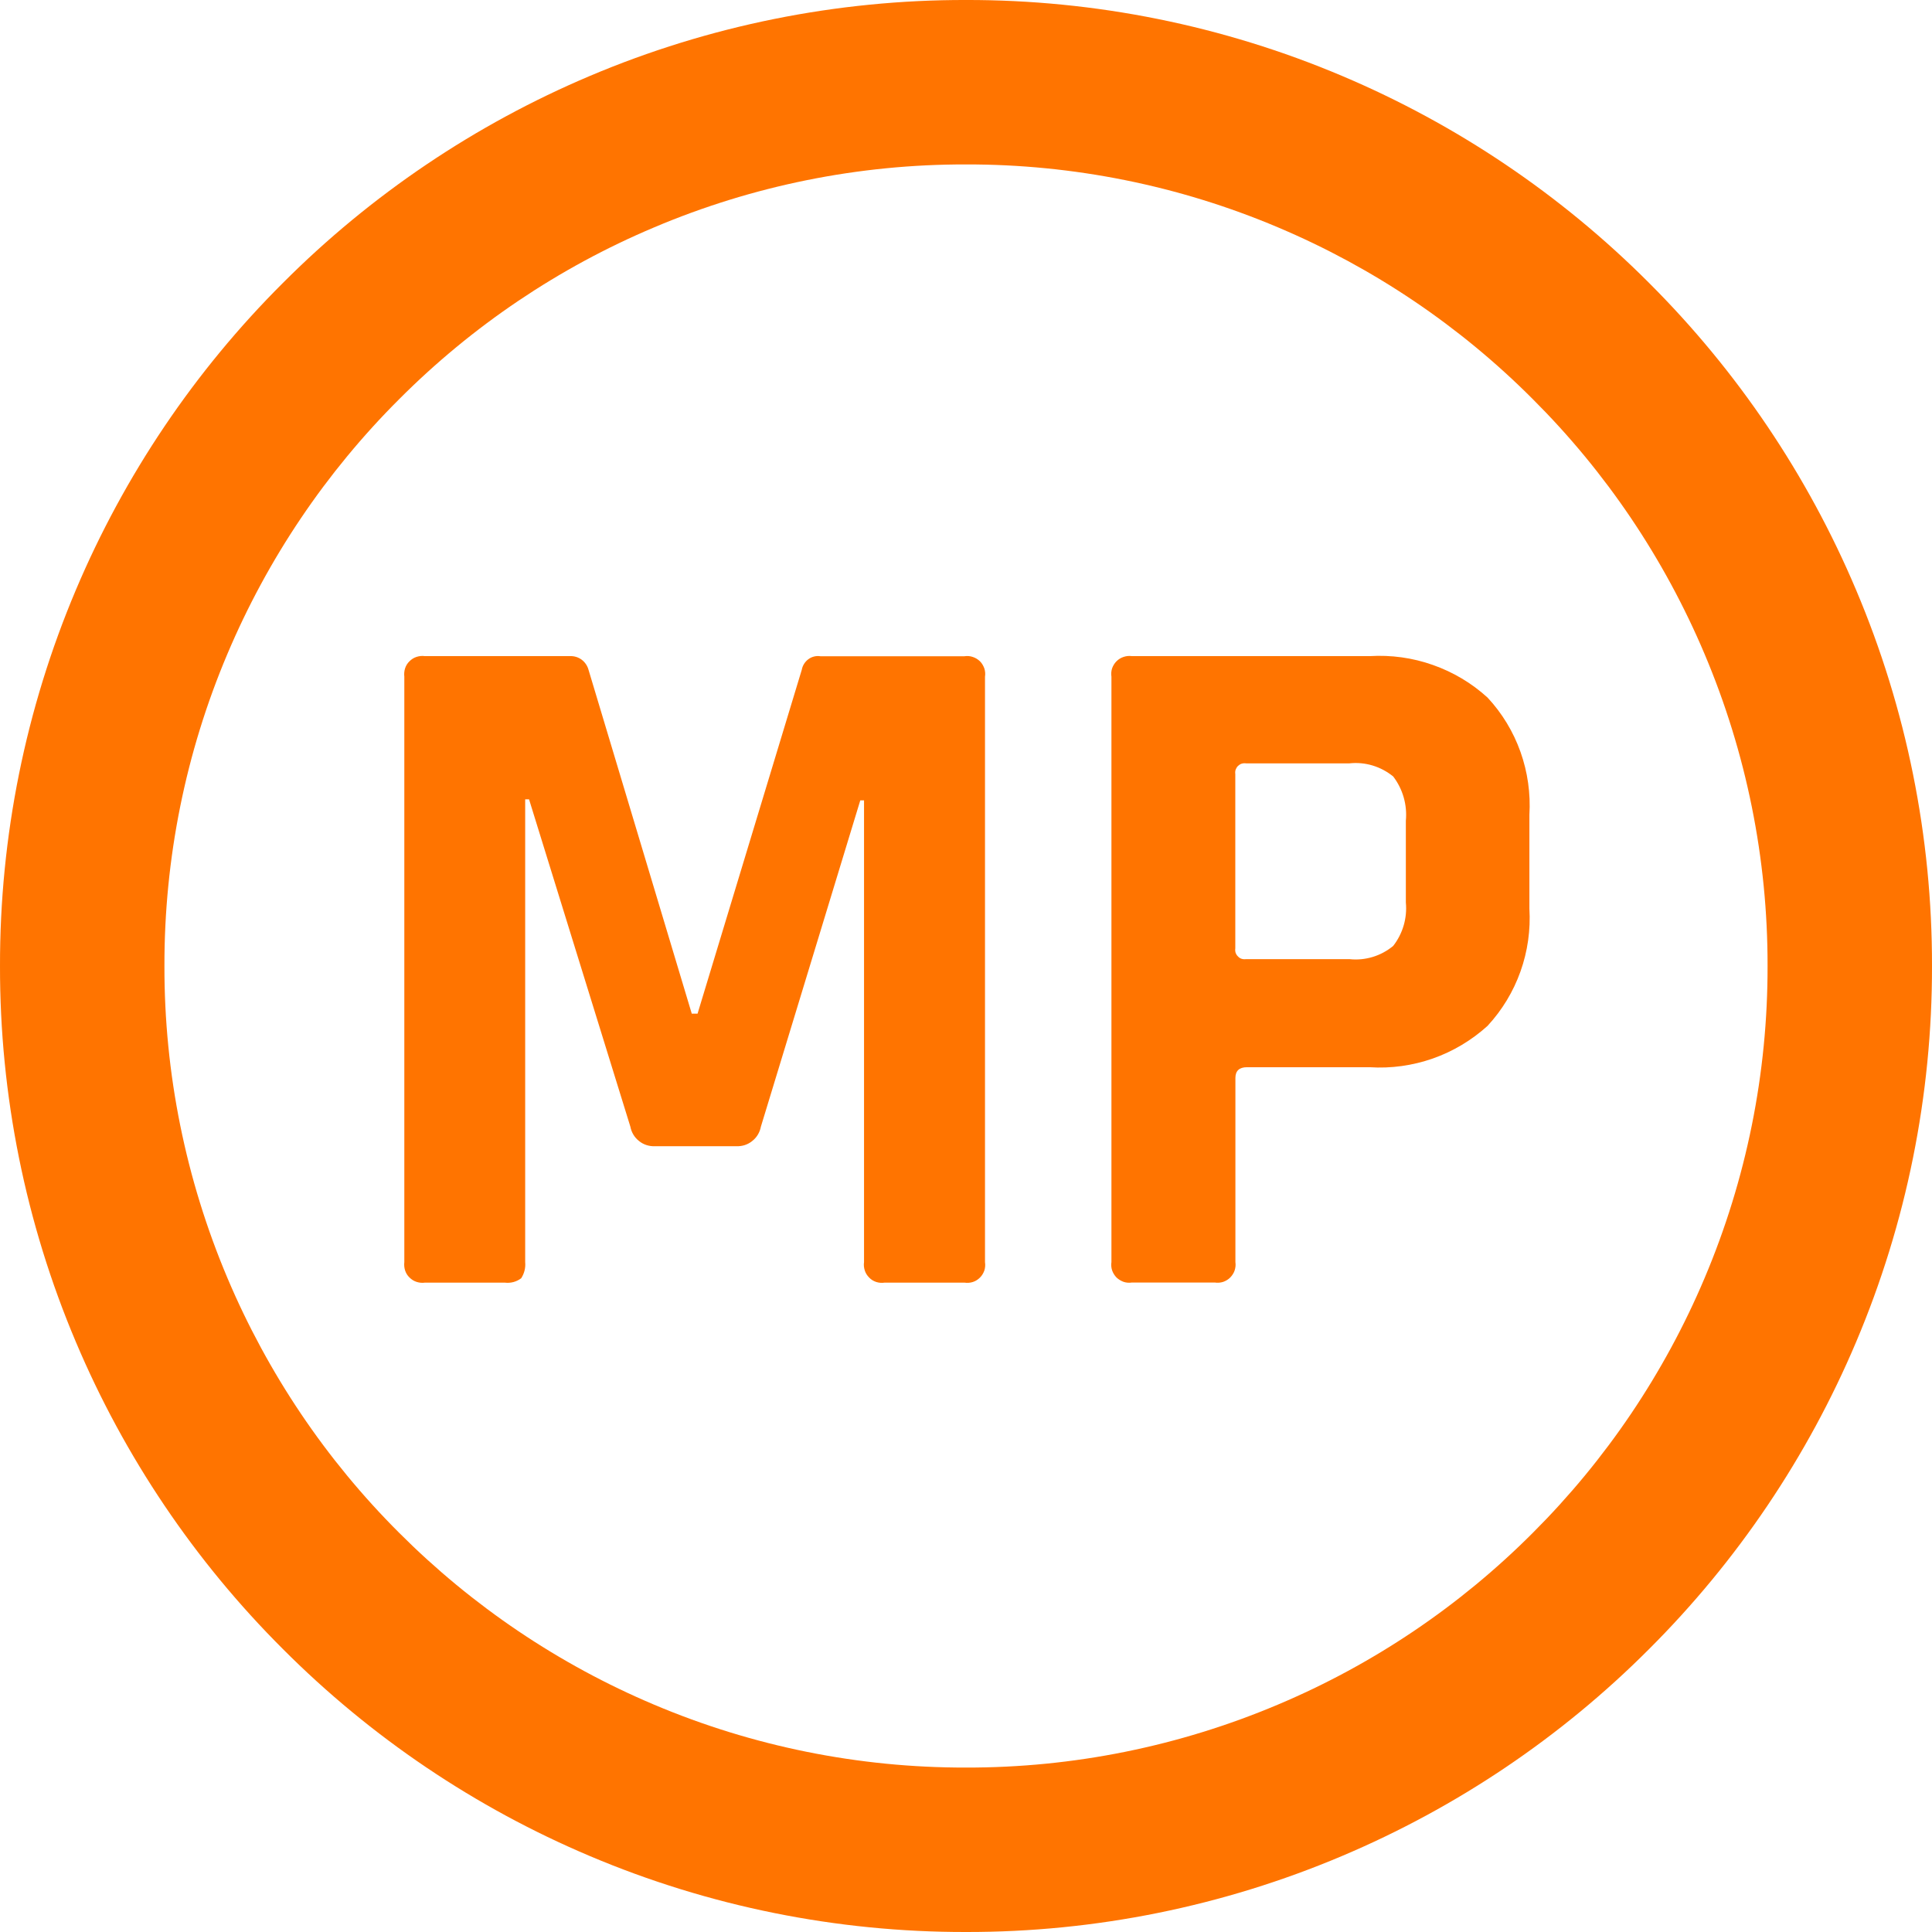 <svg width="18" height="18" viewBox="0 0 18 18" fill="none" xmlns="http://www.w3.org/2000/svg">
<path d="M7.643 6.114H8.986C9.012 6.11 9.039 6.112 9.064 6.121C9.089 6.129 9.111 6.143 9.13 6.161C9.149 6.18 9.162 6.203 9.171 6.228C9.179 6.253 9.181 6.279 9.177 6.305V11.759C9.181 11.785 9.179 11.812 9.171 11.837C9.162 11.862 9.149 11.884 9.13 11.903C9.111 11.922 9.089 11.936 9.064 11.944C9.039 11.952 9.012 11.954 8.986 11.95H8.242C8.216 11.954 8.189 11.952 8.164 11.944C8.139 11.936 8.116 11.922 8.098 11.903C8.079 11.884 8.065 11.862 8.057 11.837C8.049 11.812 8.046 11.785 8.05 11.759V7.457H8.015L7.089 10.497C7.079 10.55 7.051 10.597 7.009 10.63C6.968 10.664 6.916 10.681 6.862 10.679H6.1C6.047 10.681 5.994 10.664 5.953 10.63C5.911 10.597 5.883 10.55 5.873 10.497L4.929 7.447H4.893V11.759C4.898 11.812 4.885 11.864 4.856 11.909C4.813 11.942 4.758 11.957 4.703 11.95H3.959C3.933 11.954 3.906 11.951 3.881 11.943C3.856 11.935 3.834 11.921 3.815 11.902C3.796 11.884 3.782 11.861 3.774 11.836C3.766 11.811 3.764 11.784 3.767 11.758V6.305C3.764 6.279 3.766 6.252 3.774 6.227C3.782 6.202 3.796 6.179 3.815 6.161C3.834 6.142 3.856 6.128 3.881 6.12C3.906 6.112 3.933 6.109 3.959 6.113H5.31C5.349 6.111 5.388 6.123 5.419 6.146C5.45 6.169 5.473 6.203 5.483 6.24L6.445 9.444H6.499L7.47 6.24C7.477 6.201 7.499 6.166 7.531 6.142C7.563 6.118 7.603 6.108 7.643 6.114ZM11.319 11.949H10.546C10.52 11.953 10.493 11.951 10.469 11.943C10.444 11.934 10.421 11.92 10.402 11.902C10.384 11.883 10.37 11.861 10.361 11.835C10.353 11.81 10.351 11.784 10.355 11.758V6.305C10.351 6.279 10.353 6.252 10.361 6.227C10.37 6.202 10.384 6.179 10.402 6.161C10.421 6.142 10.444 6.128 10.469 6.12C10.493 6.112 10.52 6.109 10.546 6.113H12.761C12.96 6.101 13.16 6.128 13.349 6.195C13.537 6.261 13.711 6.364 13.859 6.499C13.995 6.645 14.099 6.817 14.166 7.005C14.233 7.194 14.261 7.393 14.249 7.593V8.464C14.261 8.663 14.233 8.863 14.166 9.051C14.099 9.239 13.995 9.411 13.859 9.558C13.711 9.692 13.537 9.796 13.349 9.862C13.16 9.928 12.96 9.956 12.761 9.943H11.618C11.546 9.943 11.51 9.977 11.51 10.043V11.759C11.514 11.785 11.511 11.811 11.503 11.836C11.495 11.861 11.48 11.883 11.462 11.902C11.443 11.921 11.421 11.934 11.396 11.943C11.371 11.951 11.344 11.953 11.318 11.949H11.319ZM11.61 8.936H12.572C12.645 8.944 12.718 8.937 12.788 8.916C12.858 8.895 12.923 8.86 12.98 8.813C13.069 8.699 13.112 8.554 13.098 8.409V7.647C13.112 7.499 13.07 7.352 12.98 7.234C12.923 7.188 12.858 7.153 12.788 7.132C12.718 7.111 12.645 7.104 12.572 7.112H11.609C11.595 7.11 11.582 7.111 11.568 7.115C11.555 7.119 11.544 7.127 11.534 7.136C11.524 7.146 11.517 7.158 11.512 7.171C11.508 7.184 11.507 7.198 11.509 7.211V8.836C11.507 8.85 11.508 8.864 11.512 8.877C11.517 8.89 11.524 8.902 11.534 8.911C11.543 8.921 11.555 8.929 11.568 8.933C11.581 8.937 11.595 8.938 11.609 8.936L11.61 8.936Z" fill="#FF7400"/>
<path d="M9 18C7.797 18.002 6.605 17.762 5.497 17.293C4.427 16.841 3.456 16.186 2.636 15.364C1.814 14.544 1.159 13.573 0.707 12.503C0.238 11.395 -0.002 10.203 1.88897e-05 9C-0.002 7.796 0.238 6.605 0.707 5.496C1.159 4.427 1.814 3.455 2.636 2.636C3.456 1.814 4.428 1.159 5.497 0.707C6.605 0.238 7.797 -0.002 9 -4.36744e-05C10.203 -0.002 11.395 0.238 12.503 0.707C13.572 1.159 14.544 1.814 15.364 2.636C16.186 3.456 16.841 4.427 17.293 5.497C17.762 6.605 18.002 7.797 18 9C18.002 10.203 17.762 11.395 17.293 12.503C16.841 13.572 16.186 14.544 15.364 15.364C14.544 16.186 13.572 16.84 12.503 17.292C11.395 17.761 10.203 18.002 9 18ZM9 1.532C8.001 1.53 7.013 1.729 6.093 2.119C5.206 2.493 4.399 3.037 3.719 3.719C3.037 4.399 2.493 5.206 2.118 6.094C1.729 7.013 1.53 8.002 1.532 9C1.53 9.999 1.73 10.987 2.119 11.907C2.494 12.794 3.037 13.601 3.719 14.281C4.4 14.963 5.206 15.507 6.094 15.882C7.013 16.271 8.002 16.47 9 16.468C9.999 16.47 10.987 16.27 11.907 15.881C12.794 15.507 13.601 14.963 14.281 14.281C14.963 13.6 15.507 12.794 15.882 11.906C16.271 10.987 16.47 9.998 16.468 9C16.47 8.001 16.27 7.012 15.881 6.093C15.506 5.205 14.963 4.399 14.28 3.718C13.6 3.036 12.794 2.493 11.906 2.118C10.987 1.729 9.998 1.53 9 1.532Z" fill="#FF7400"/>
</svg>
